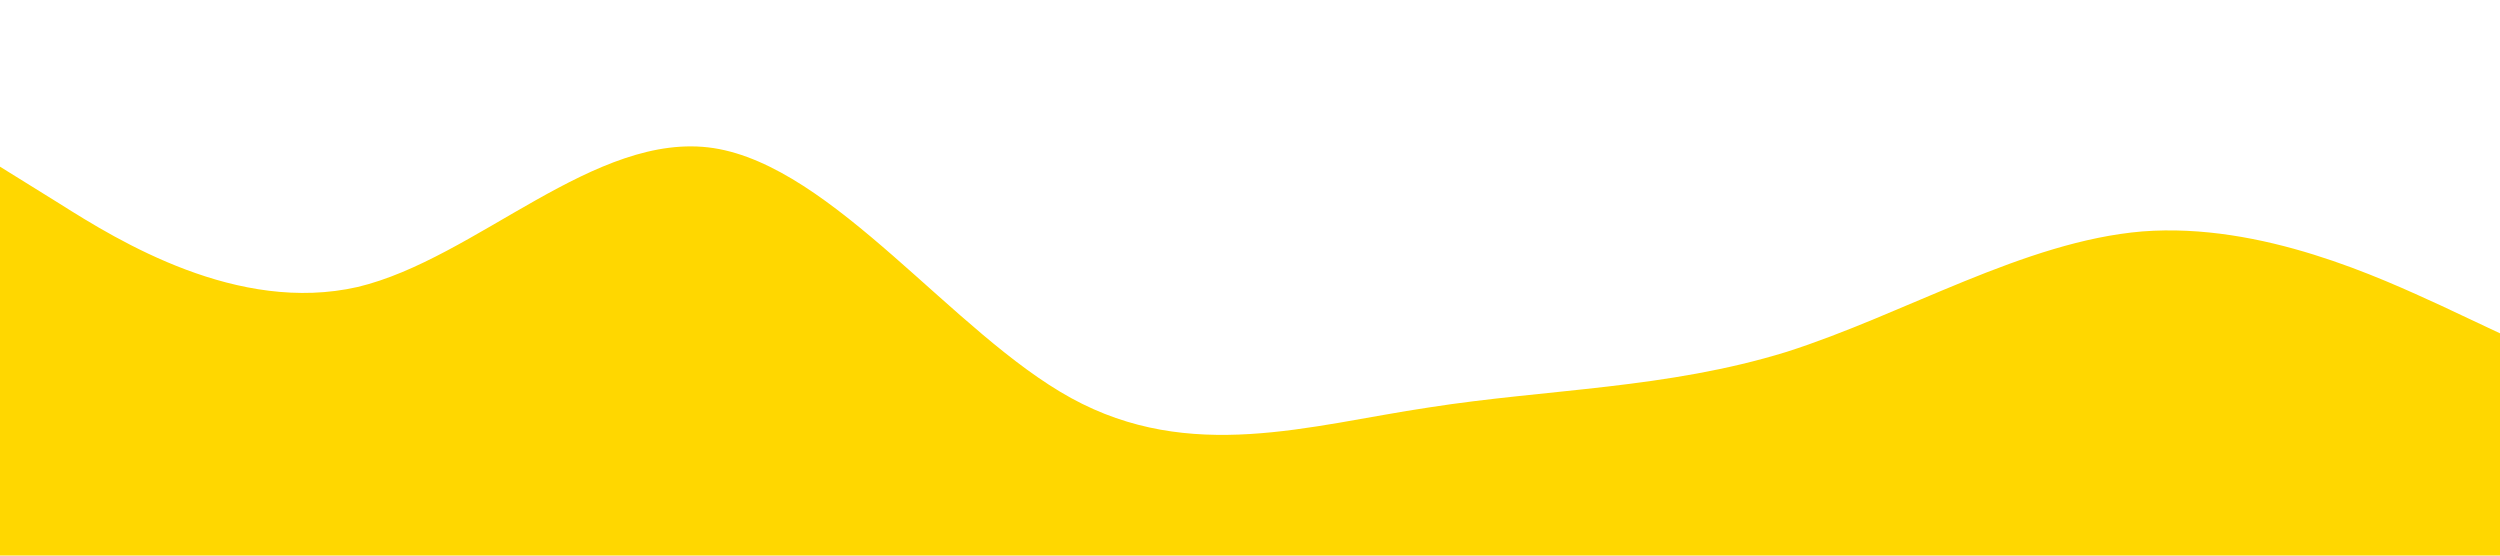 <?xml version="1.0" standalone="no"?><svg xmlns="http://www.w3.org/2000/svg" viewBox="0 0 1440 320"><path fill="#ffd700" fill-opacity="1" d="M0,96L34.3,117.3C68.6,139,137,181,206,165.3C274.3,149,343,75,411,85.3C480,96,549,192,617,229.3C685.7,267,754,245,823,234.7C891.4,224,960,224,1029,202.7C1097.1,181,1166,139,1234,133.3C1302.9,128,1371,160,1406,176L1440,192L1440,320L1405.7,320C1371.4,320,1303,320,1234,320C1165.7,320,1097,320,1029,320C960,320,891,320,823,320C754.3,320,686,320,617,320C548.6,320,480,320,411,320C342.9,320,274,320,206,320C137.1,320,69,320,34,320L0,320Z"></path></svg>